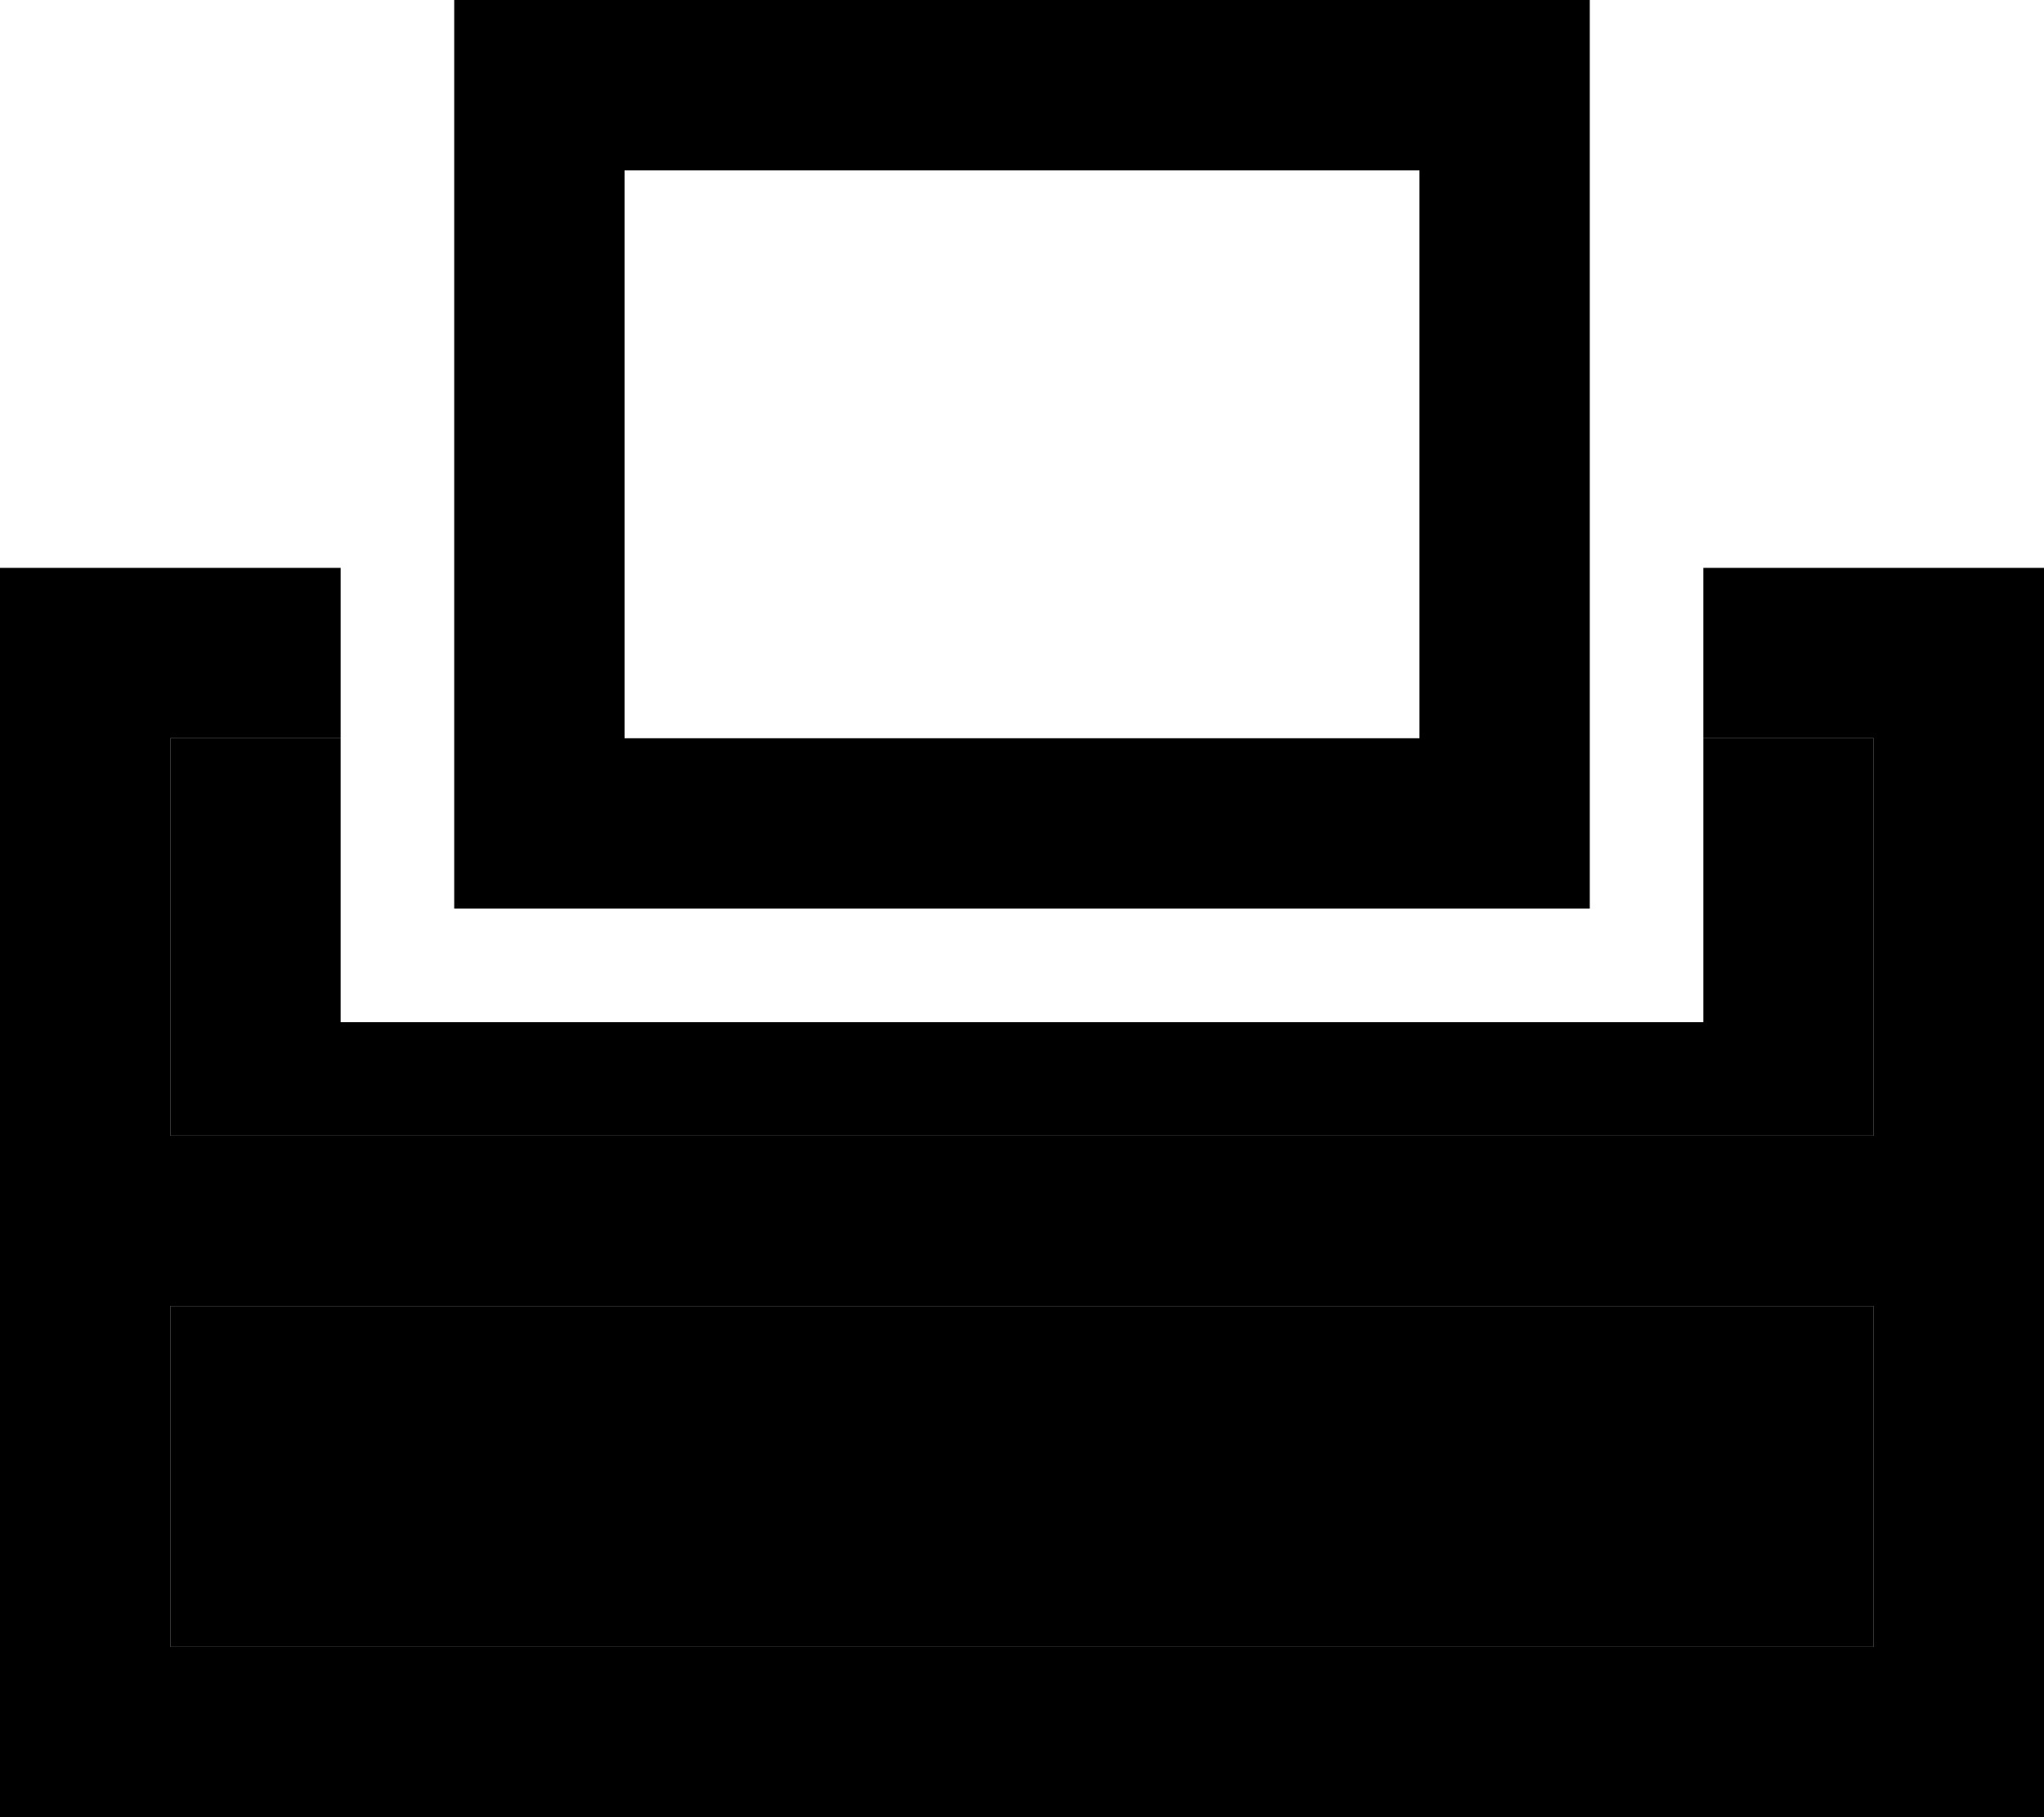 <svg xmlns="http://www.w3.org/2000/svg" viewBox="0 0 576 512"><path class="pr-icon-duotone-secondary" d="M48 208l48 0 0 80 384 0 0-80 48 0 0 112L48 320l0-112zm0 160l480 0 0 96L48 464l0-96z"/><path class="pr-icon-duotone-primary" d="M176 48l0 160 224 0 0-160L176 48zM128 0l48 0L400 0l48 0 0 48 0 160 0 48-48 0-224 0-48 0 0-48 0-160 0-48zM48 160l48 0 0 48-48 0 0 112 480 0 0-112-48 0 0-48 48 0 48 0 0 48 0 112 0 24 0 24 0 96 0 48-48 0L48 512 0 512l0-48 0-96 0-24 0-24L0 208l0-48 48 0zM528 368L48 368l0 96 480 0 0-96z"/></svg>